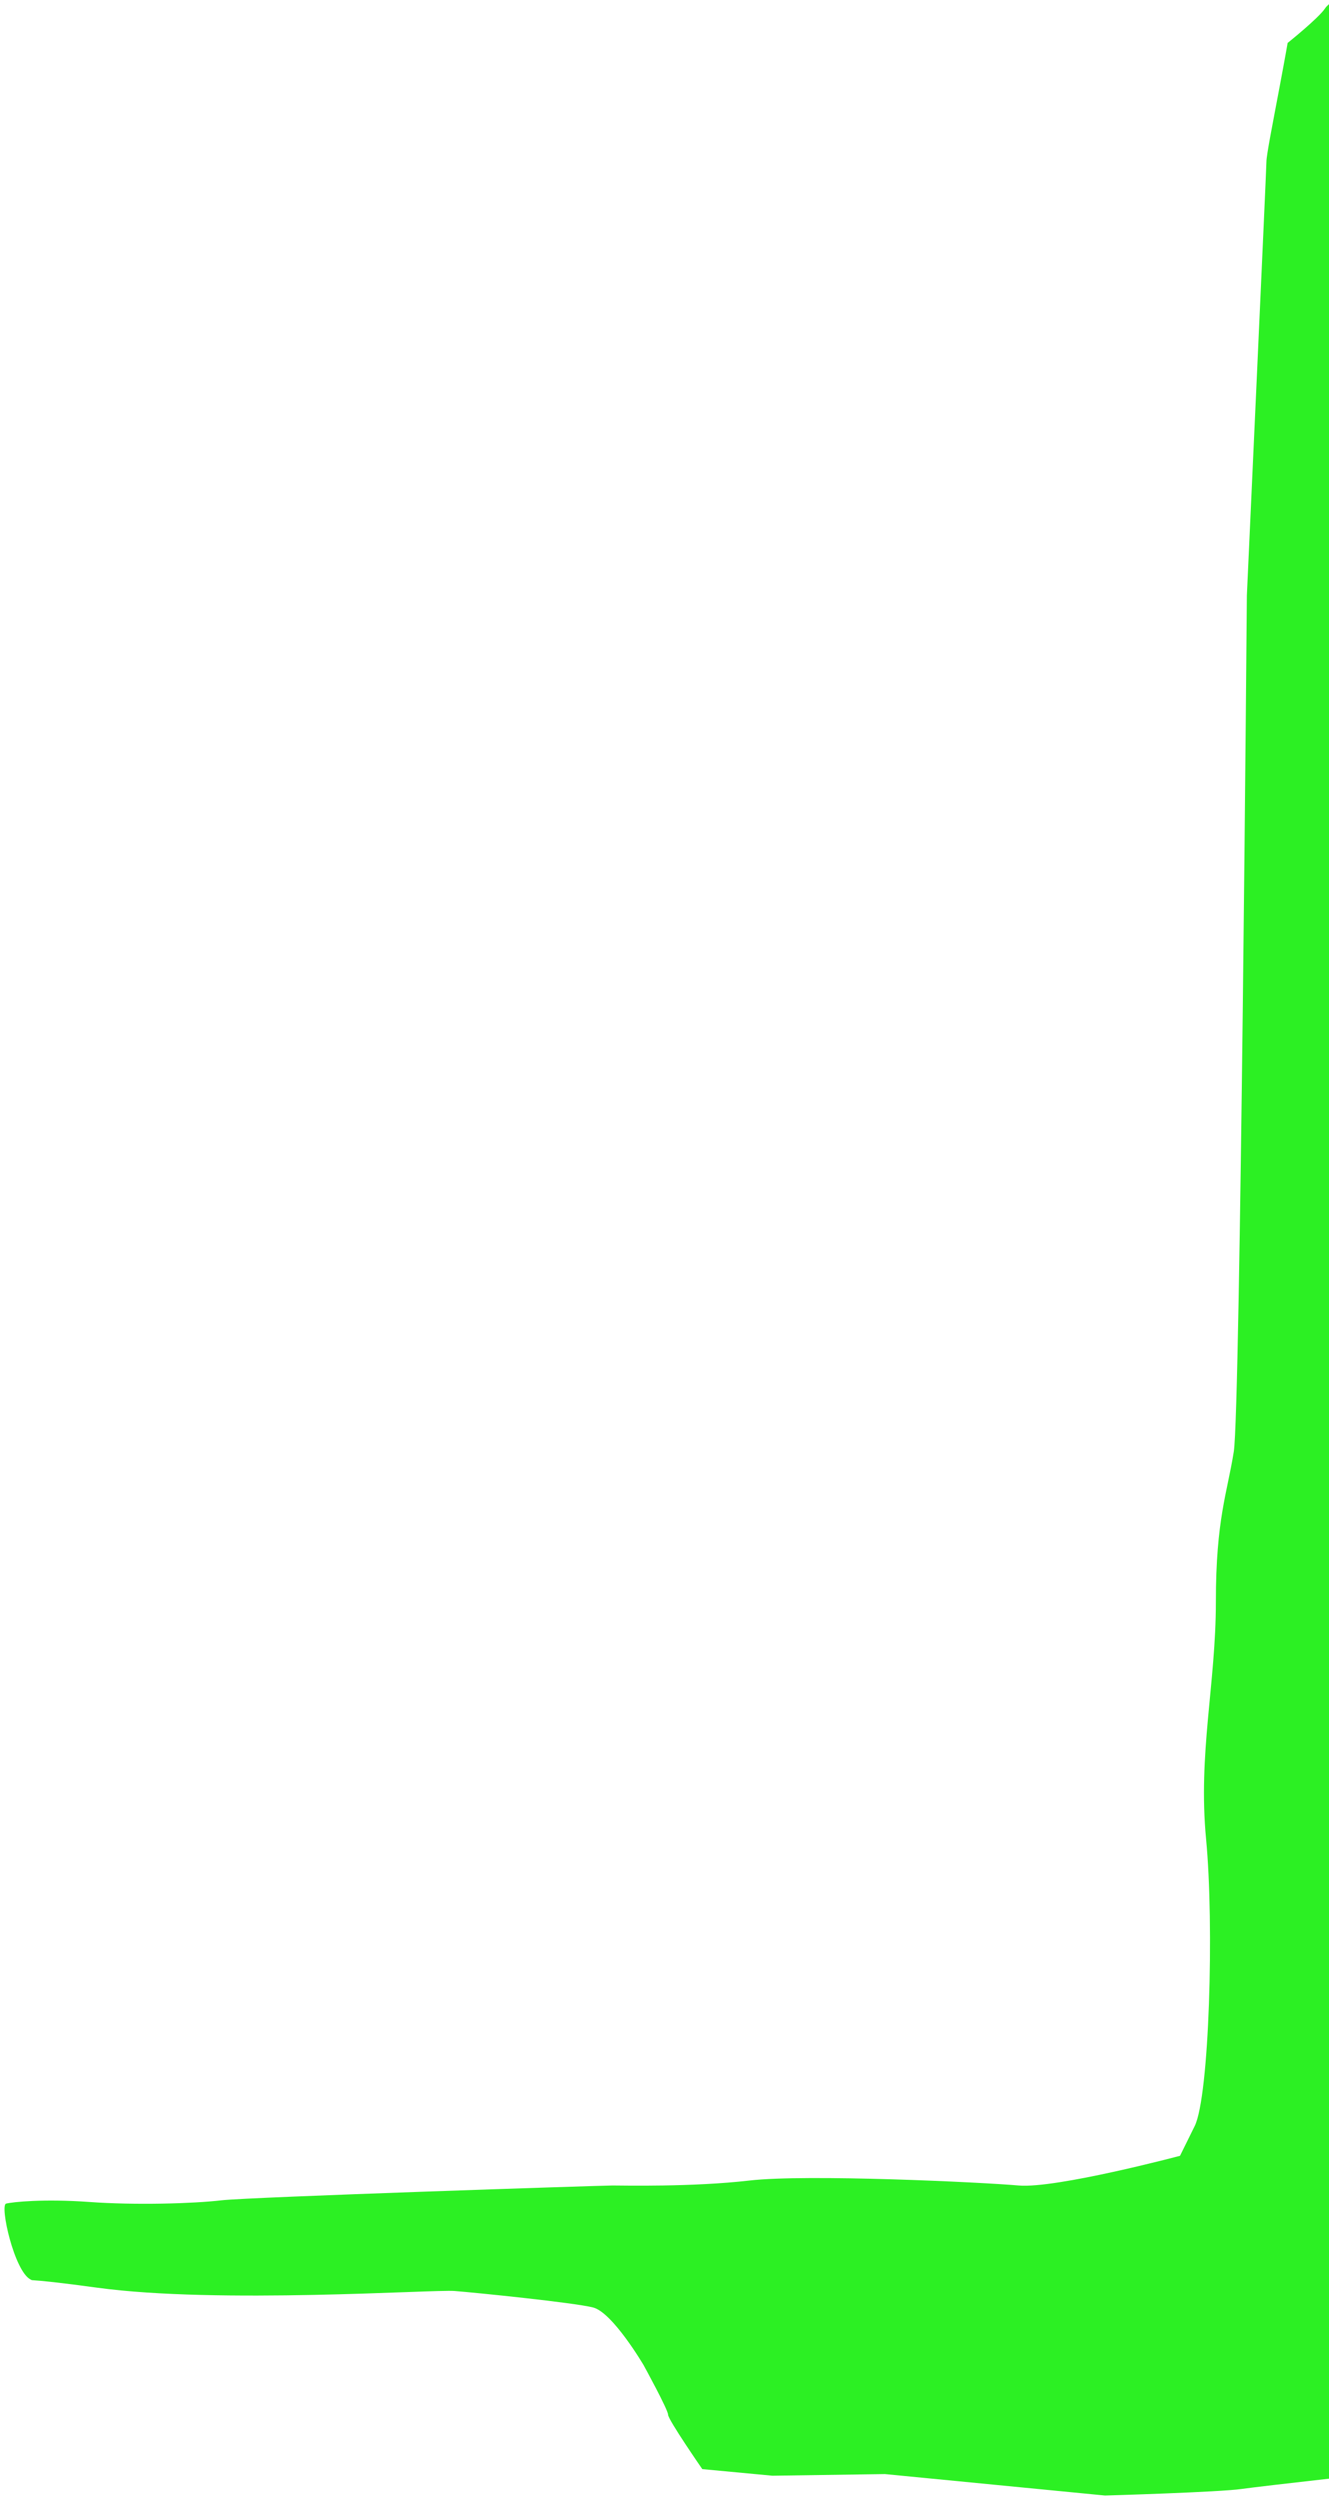 <svg enable-background="new 0 0 292.05 549" height="549" viewBox="0 0 292.05 549" width="292.05" xmlns="http://www.w3.org/2000/svg"><path d="m0 0h292v549h-292z" fill="none"/><path d="m292.05.91c-.37.33-.67.64-.85.91-1.43 2.17-8.24 7.61-8.24 7.61s-.36 2.17-1.79 9.78-2.87 14.85-2.87 16.3-4.3 95.27-4.3 95.27-1.43 178.95-2.87 188.01c-1.43 9.06-3.94 14.85-3.94 32.96s-3.94 33.33-2.15 52.16.72 56.51-2.51 63.03c-3.22 6.52-3.22 6.52-3.22 6.52s-27.23 7.24-35.47 6.52-46.58-2.54-59.12-1.09-27.95 1.09-30.1 1.09-79.9 2.54-85.99 3.26-18.99 1.09-29.02.36c-10.03-.72-16.84 0-18.27.36-1.43.36 1.79 14.85 5.37 16.66.11.06.2.11.28.15 1.97.11 6.16.53 14.41 1.66 26.51 3.62 73.81.36 78.47.72s26.16 2.54 30.46 3.62c4.3 1.09 11.11 12.68 11.11 12.68s5.37 9.78 5.37 10.87 7.52 11.95 7.52 11.95l15.41 1.45 24.72-.36 48.37 4.71s25.08-.72 30.1-1.45c2.22-.32 10.53-1.28 19.12-2.25z" fill="#2CF023"/></svg>